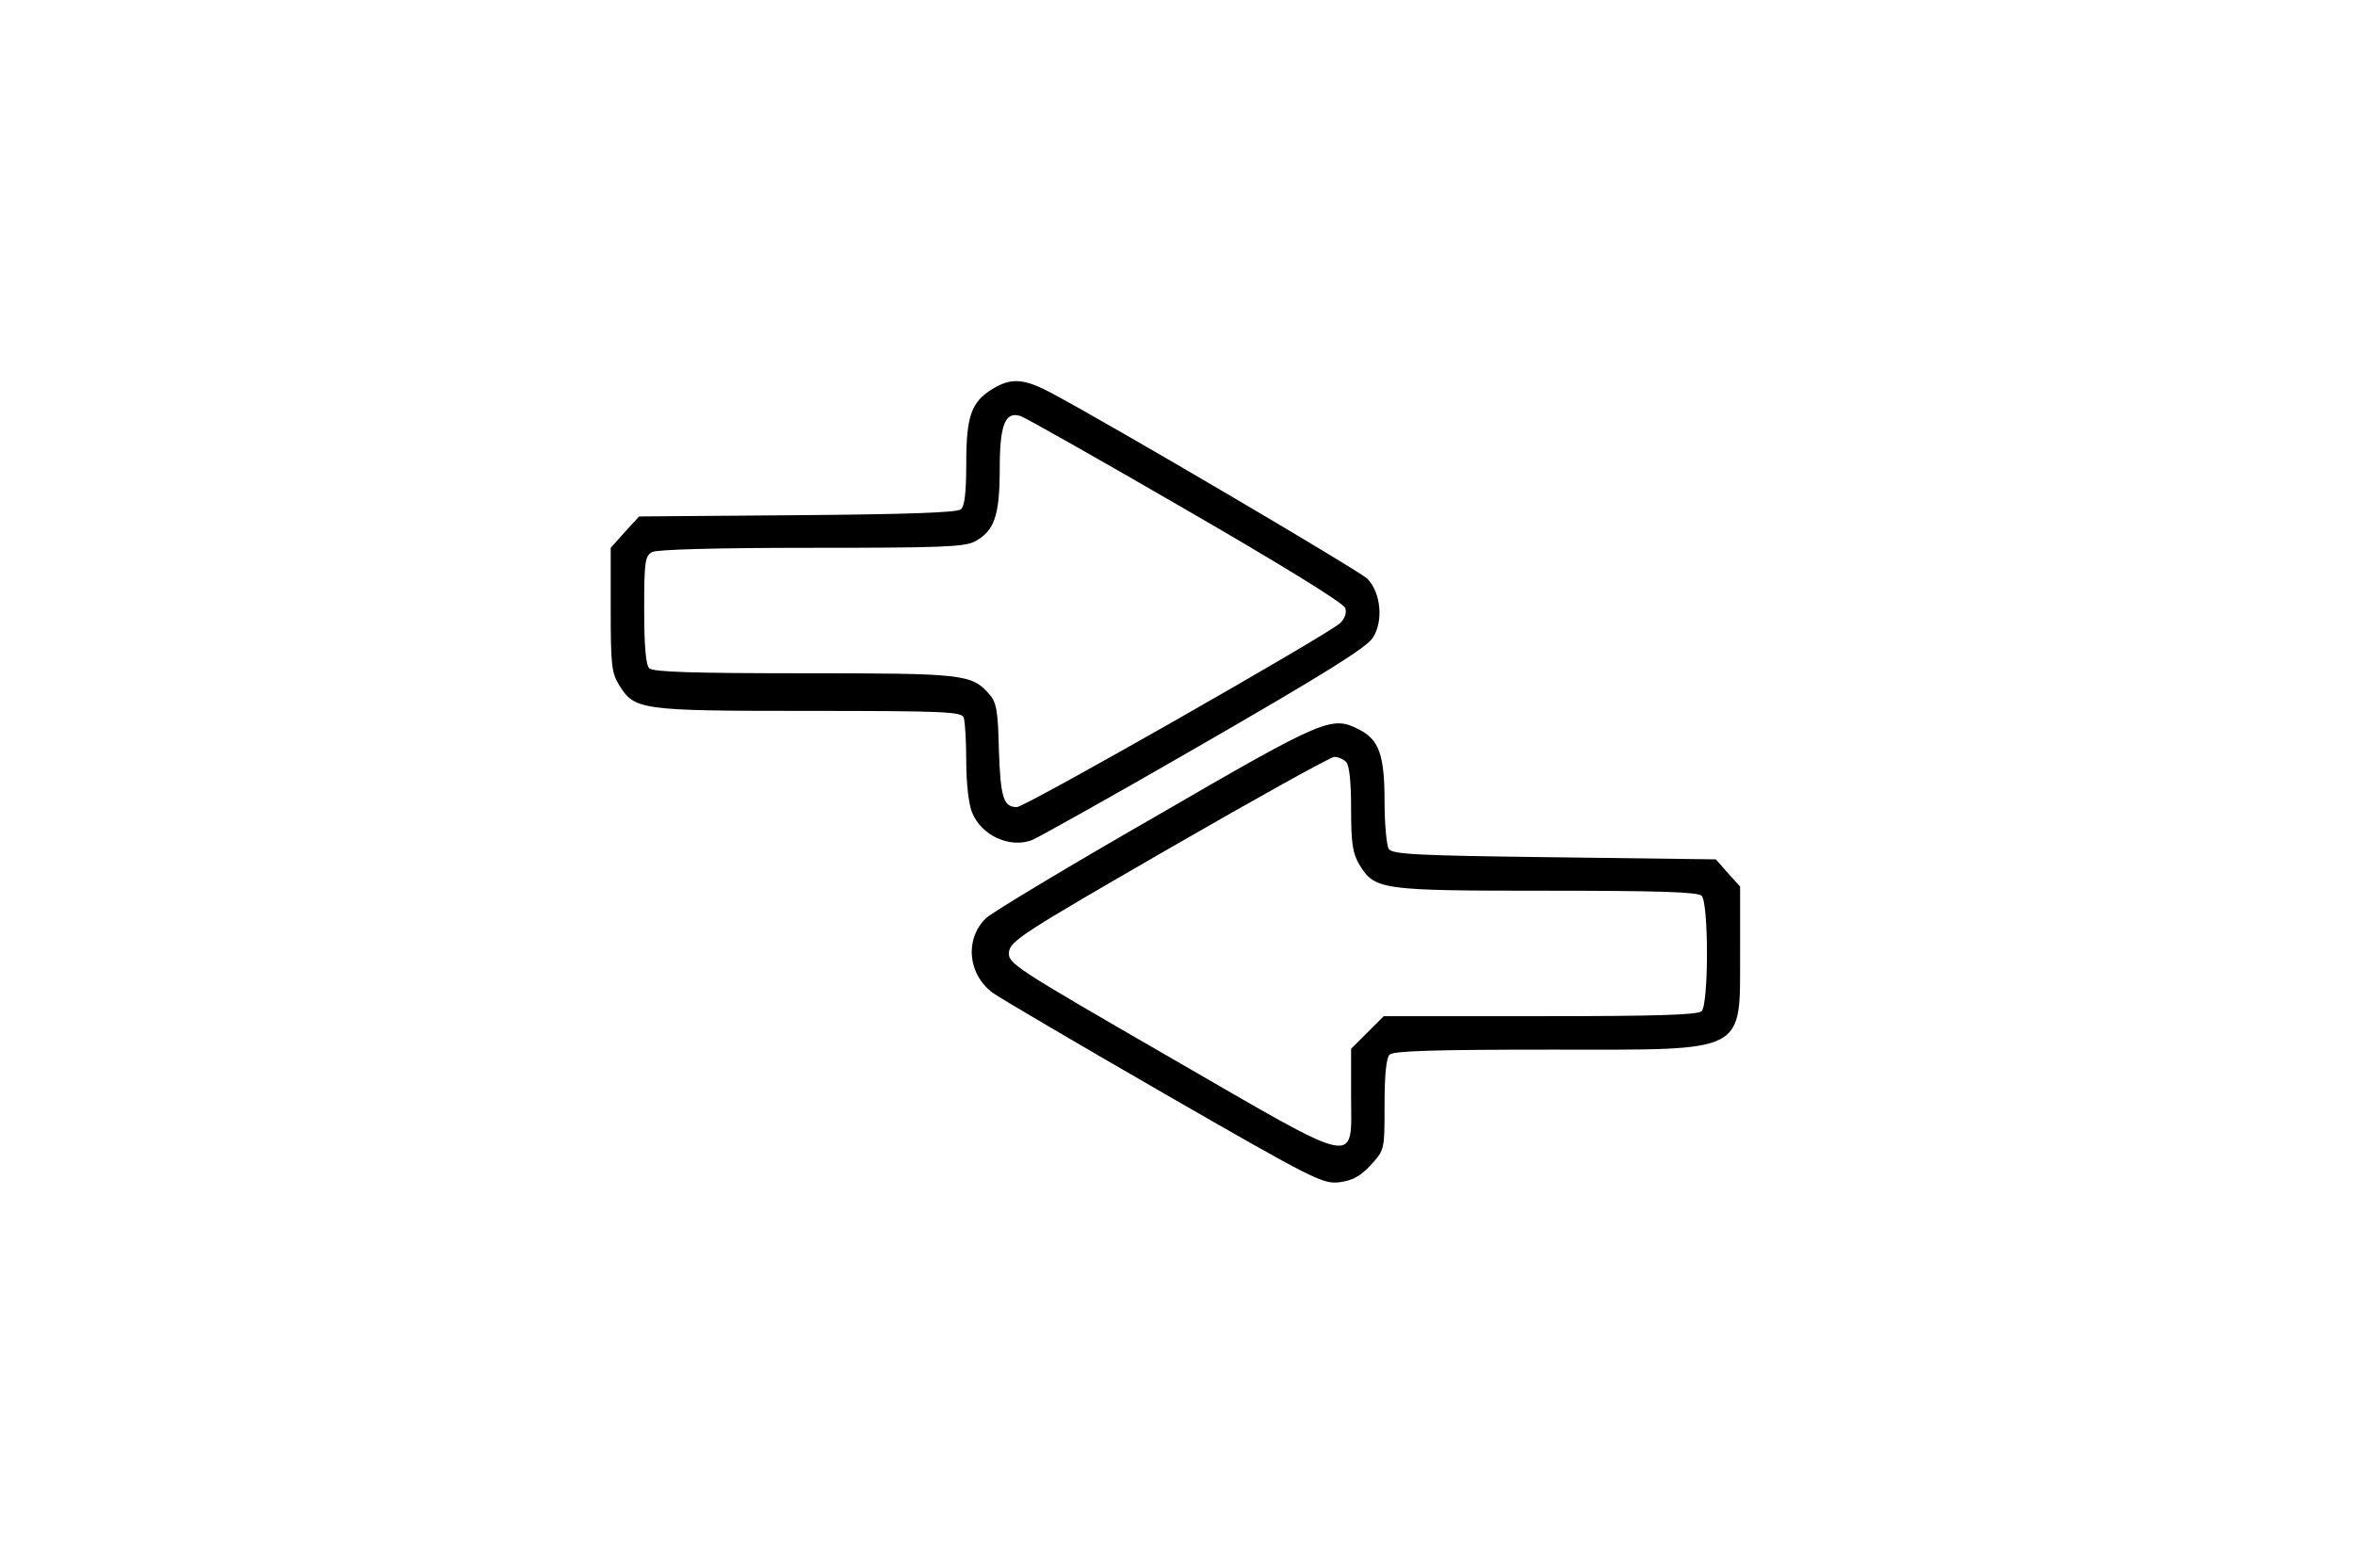 <?xml version="1.0" standalone="no"?>
<!DOCTYPE svg PUBLIC "-//W3C//DTD SVG 20010904//EN"
 "http://www.w3.org/TR/2001/REC-SVG-20010904/DTD/svg10.dtd">
<svg version="1.0" xmlns="http://www.w3.org/2000/svg"
 width="563pt" height="375pt" viewBox="0 0 563 375"
 preserveAspectRatio="xMidYMid meet">

<g transform="translate(0,375) scale(0.1,-0.1)"
fill="#000000" stroke="none">
<path d="M2373 2820 c-51 -31 -63 -65 -63 -178 0 -70 -4 -103 -13 -110 -9 -8
-138 -12 -391 -14 l-378 -3 -34 -37 -34 -38 0 -147 c0 -131 2 -152 20 -181 37
-60 50 -62 454 -62 323 0 365 -2 370 -16 3 -9 6 -56 6 -105 0 -53 6 -103 14
-122 22 -55 90 -86 143 -66 15 6 201 110 412 232 286 165 389 229 403 252 26
40 19 108 -13 141 -21 20 -607 365 -757 445 -64 34 -95 36 -139 9z m461 -288
c230 -133 378 -224 382 -236 4 -11 -1 -25 -12 -36 -32 -29 -753 -440 -773
-440 -32 0 -39 22 -43 136 -2 95 -6 115 -23 134 -42 48 -61 50 -443 50 -265 0
-361 3 -370 12 -8 8 -12 54 -12 140 0 116 2 128 19 138 13 6 151 10 381 10
303 0 366 2 390 15 47 25 60 61 60 174 0 106 13 138 50 126 10 -3 187 -103
394 -223z"/>
<path d="M2765 1799 c-209 -120 -392 -230 -407 -244 -52 -49 -45 -134 15 -179
18 -13 202 -121 410 -241 363 -209 380 -217 420 -212 31 4 50 15 74 41 33 36
33 36 33 144 0 71 4 112 12 120 9 9 108 12 383 12 480 0 454 -13 455 237 l0
153 -29 32 -29 33 -387 5 c-328 4 -387 7 -395 20 -5 8 -10 59 -10 113 0 111
-13 148 -60 172 -66 34 -80 29 -485 -206z m453 129 c8 -8 12 -48 12 -112 0
-84 4 -107 20 -134 37 -60 51 -62 448 -62 265 0 361 -3 370 -12 17 -17 17
-259 0 -276 -9 -9 -108 -12 -386 -12 l-374 0 -39 -39 -39 -39 0 -111 c0 -171
30 -177 -434 91 -374 216 -386 224 -384 251 3 27 33 46 383 248 208 120 386
219 395 219 9 0 21 -5 28 -12z"/>
</g>
</svg>
